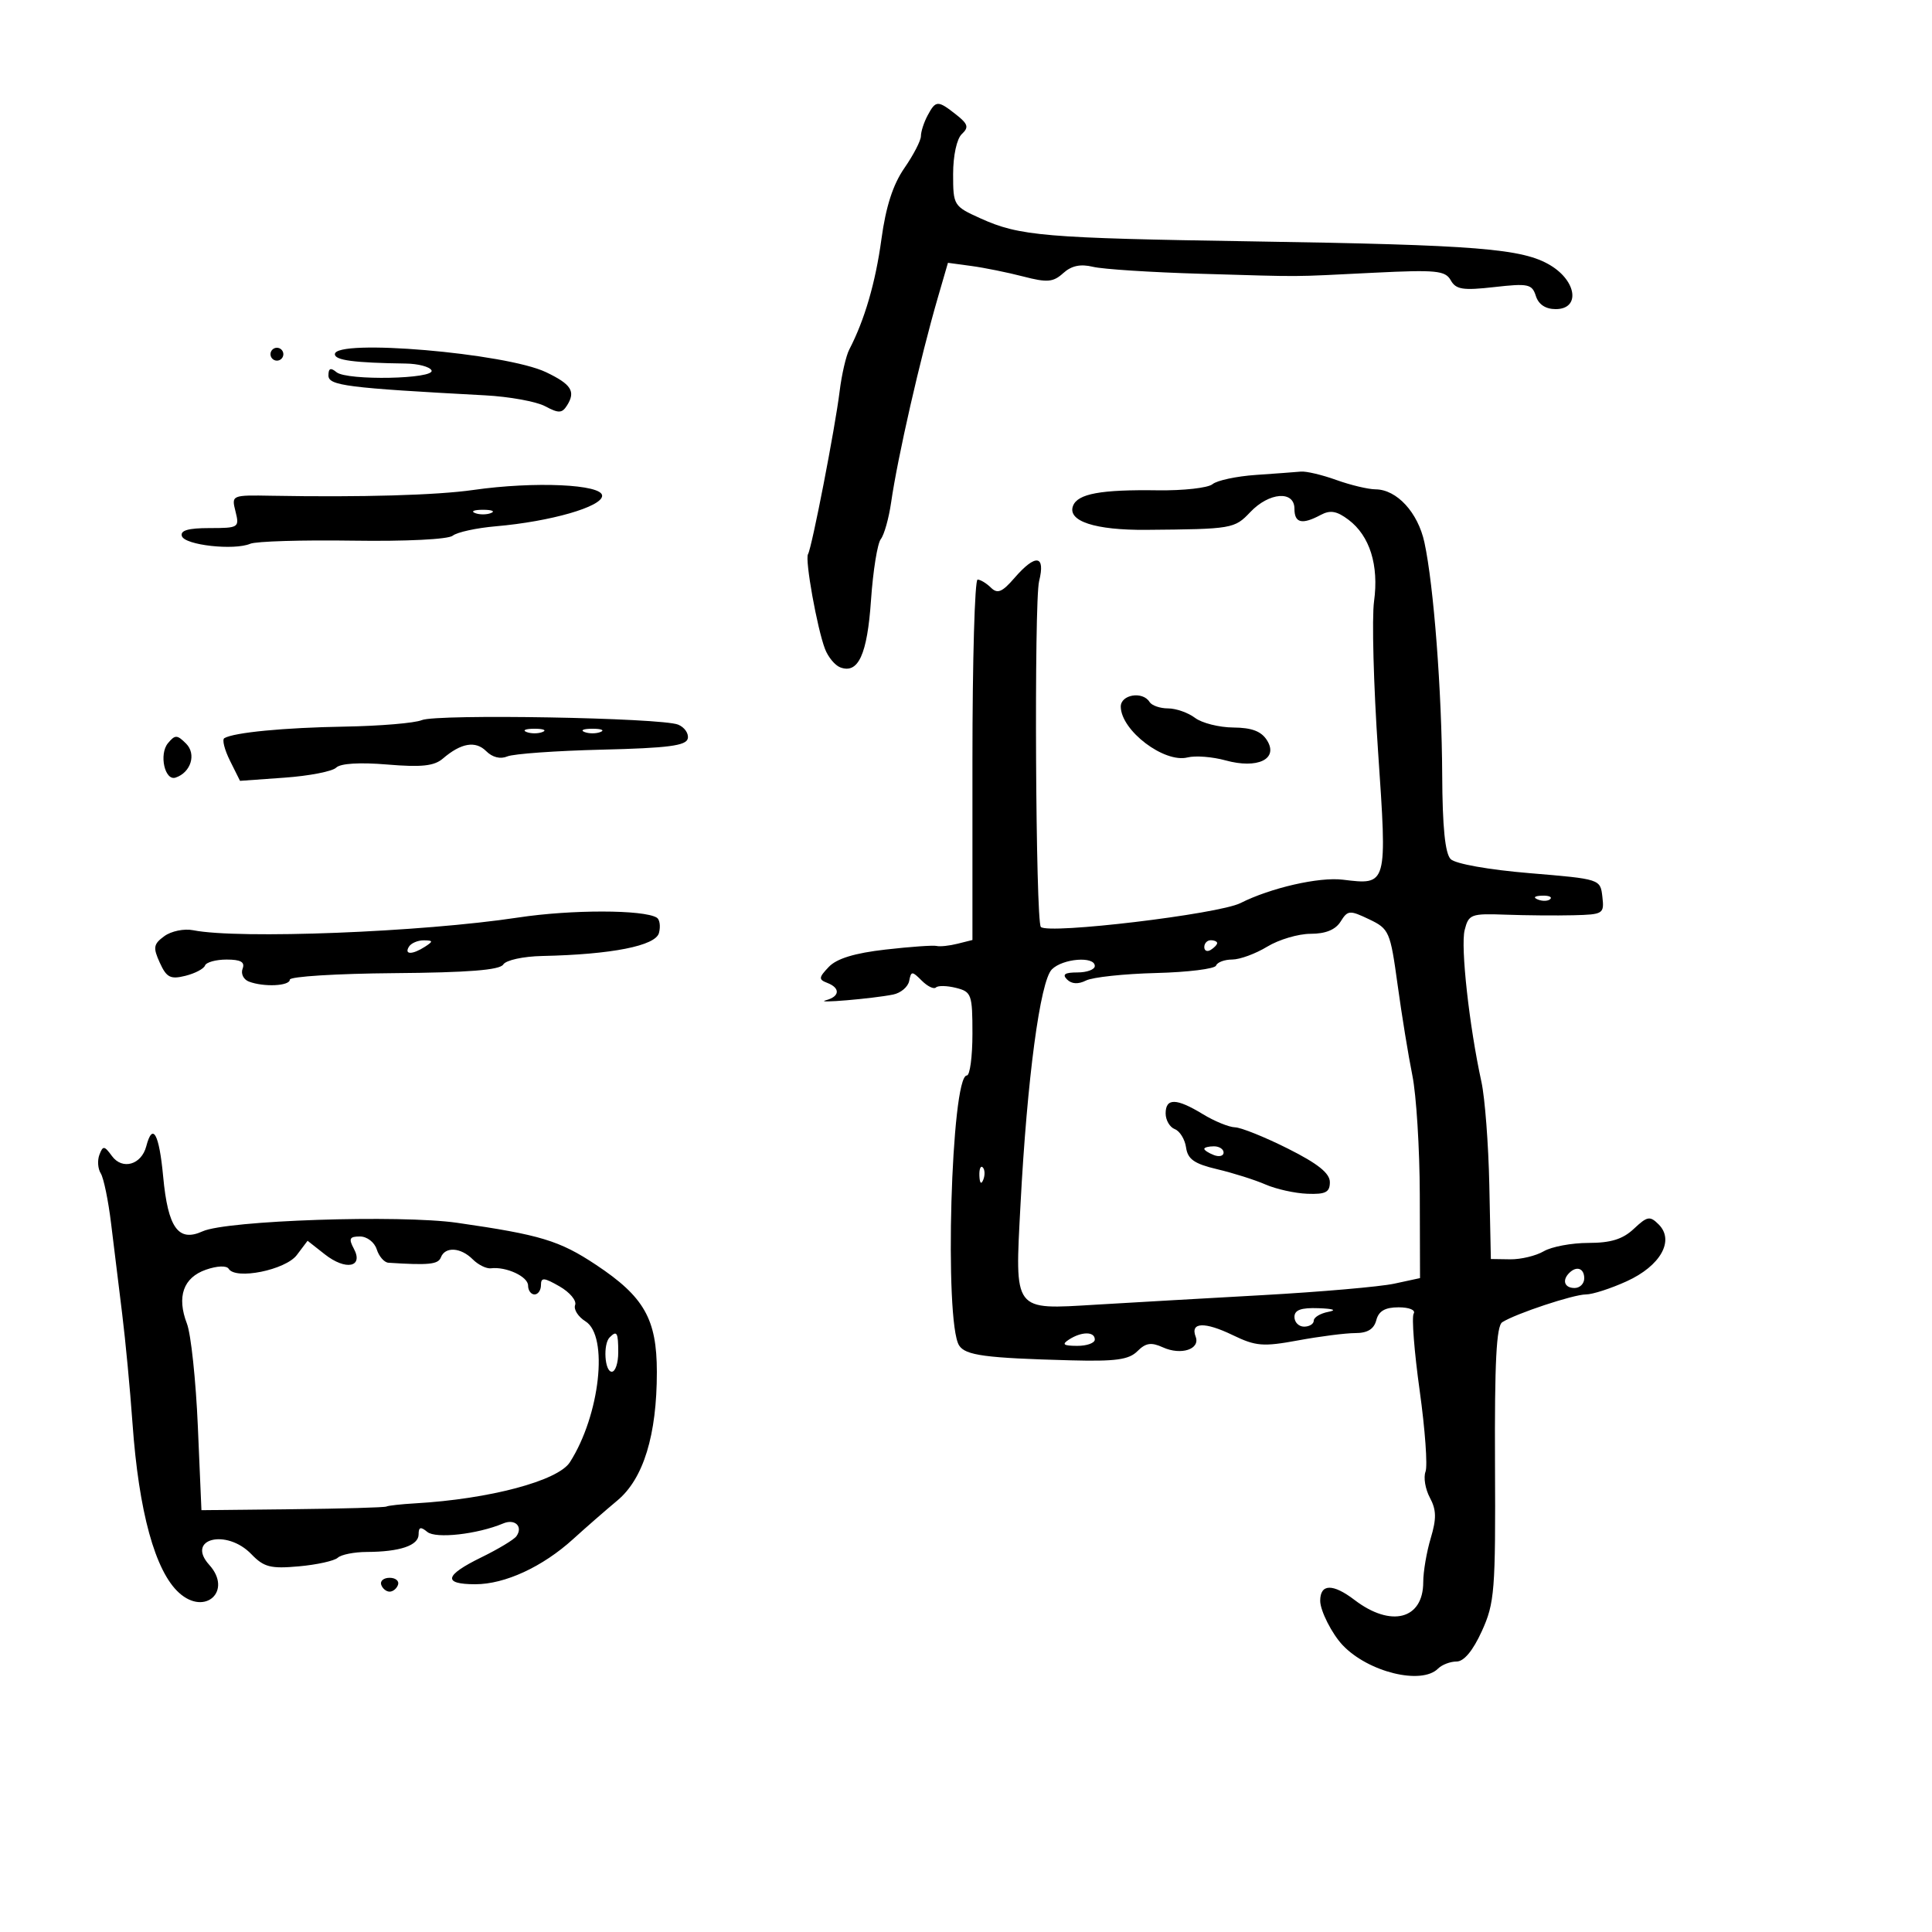 <svg xmlns="http://www.w3.org/2000/svg" width="300" height="300" viewBox="0 0 300 300" version="1.1">
	<path d="M 144.035 17.934 C 143.466 18.998, 143 20.436, 143 21.131 C 143 21.825, 141.845 24.059, 140.433 26.097 C 138.661 28.654, 137.556 32.076, 136.865 37.151 C 135.950 43.874, 134.258 49.680, 131.875 54.272 C 131.370 55.246, 130.695 58.171, 130.376 60.772 C 129.681 66.440, 126.059 85.096, 125.467 86.053 C 124.962 86.870, 126.885 97.588, 128.109 100.778 C 128.589 102.031, 129.650 103.312, 130.466 103.625 C 133.268 104.700, 134.670 101.642, 135.249 93.193 C 135.561 88.647, 136.246 84.381, 136.771 83.713 C 137.297 83.046, 138.019 80.475, 138.376 78 C 139.384 71.009, 142.907 55.569, 145.632 46.195 L 147.198 40.809 150.849 41.303 C 152.857 41.574, 156.472 42.308, 158.883 42.933 C 162.621 43.903, 163.535 43.826, 165.098 42.412 C 166.373 41.257, 167.777 40.959, 169.715 41.430 C 171.247 41.802, 178.800 42.289, 186.500 42.513 C 202.971 42.993, 199.931 43.012, 213.407 42.347 C 223.007 41.873, 224.428 42.014, 225.271 43.521 C 226.076 44.959, 227.158 45.127, 232.034 44.576 C 237.303 43.980, 237.899 44.107, 238.487 45.959 C 238.905 47.277, 239.997 48, 241.567 48 C 245.389 48, 244.870 43.689, 240.750 41.201 C 236.436 38.597, 229.365 38.028, 194.500 37.482 C 162.119 36.974, 158.326 36.654, 152.250 33.909 C 148.080 32.026, 148 31.896, 148 27.034 C 148 24.161, 148.568 21.548, 149.351 20.816 C 150.476 19.766, 150.324 19.256, 148.444 17.777 C 145.611 15.549, 145.306 15.560, 144.035 17.934 M 42 55 C 42 55.550, 42.450 56, 43 56 C 43.550 56, 44 55.550, 44 55 C 44 54.450, 43.550 54, 43 54 C 42.450 54, 42 54.450, 42 55 M 52 55 C 52 55.945, 54.983 56.338, 63 56.451 C 64.925 56.478, 66.725 56.950, 67 57.500 C 67.681 58.861, 53.869 59.136, 52.251 57.794 C 51.341 57.038, 51 57.177, 51 58.304 C 51 59.876, 53.833 60.235, 75.336 61.388 C 79.096 61.589, 83.287 62.351, 84.651 63.081 C 86.749 64.203, 87.271 64.184, 88.049 62.954 C 89.423 60.779, 88.727 59.678, 84.791 57.795 C 78.585 54.828, 52 52.562, 52 55 M 195.030 73.745 C 192.022 73.951, 188.985 74.597, 188.282 75.181 C 187.580 75.764, 183.741 76.194, 179.752 76.135 C 170.935 76.007, 167.342 76.666, 166.621 78.546 C 165.709 80.921, 170.041 82.341, 177.999 82.274 C 191.354 82.161, 191.692 82.104, 194.145 79.517 C 197.072 76.431, 201 76.135, 201 79 C 201 81.231, 202.181 81.509, 205.075 79.960 C 206.562 79.164, 207.576 79.340, 209.396 80.710 C 212.701 83.197, 214.131 87.764, 213.362 93.376 C 213.007 95.968, 213.287 106.444, 213.984 116.657 C 215.413 137.585, 215.453 137.441, 208.500 136.596 C 204.814 136.148, 197.301 137.868, 192.619 140.231 C 189.221 141.946, 162.744 145.110, 161.622 143.936 C 160.808 143.083, 160.556 93.442, 161.351 90.250 C 162.369 86.156, 160.812 85.952, 157.522 89.750 C 155.610 91.957, 154.888 92.253, 153.870 91.250 C 153.171 90.563, 152.240 90, 151.800 90 C 151.360 90, 151 102.591, 151 117.981 L 151 145.962 148.686 146.543 C 147.413 146.862, 145.950 147.017, 145.436 146.887 C 144.921 146.757, 141.350 147.009, 137.500 147.448 C 132.714 147.994, 129.931 148.844, 128.700 150.135 C 127.120 151.793, 127.089 152.097, 128.450 152.619 C 130.515 153.412, 130.416 154.743, 128.250 155.317 C 126.199 155.861, 135.478 155.076, 138.677 154.435 C 139.874 154.195, 140.999 153.244, 141.177 152.321 C 141.476 150.769, 141.623 150.766, 143.131 152.274 C 144.028 153.171, 145.020 153.647, 145.334 153.332 C 145.649 153.017, 147.053 153.047, 148.453 153.399 C 150.854 154.002, 151 154.408, 151 160.519 C 151 164.084, 150.608 167, 150.129 167 C 147.691 167, 146.595 205.232, 148.928 208.917 C 149.908 210.465, 153.004 210.880, 166.232 211.232 C 173.232 211.419, 175.291 211.137, 176.614 209.814 C 177.910 208.519, 178.761 208.390, 180.569 209.213 C 183.383 210.496, 186.410 209.510, 185.660 207.556 C 184.794 205.299, 187.049 205.205, 191.419 207.317 C 195.004 209.049, 196.125 209.139, 201.589 208.132 C 204.967 207.509, 208.958 207, 210.459 207 C 212.346 207, 213.348 206.384, 213.710 205 C 214.084 203.572, 215.074 203, 217.176 203 C 218.829 203, 219.855 203.426, 219.516 203.974 C 219.185 204.509, 219.603 209.886, 220.445 215.923 C 221.287 221.959, 221.697 227.627, 221.355 228.517 C 221.014 229.407, 221.317 231.224, 222.029 232.555 C 223.047 234.457, 223.076 235.804, 222.162 238.853 C 221.523 240.987, 221 244.052, 221 245.666 C 221 251.462, 216.002 252.764, 210.339 248.445 C 206.953 245.862, 205 245.909, 205 248.573 C 205 250.112, 206.827 253.715, 208.500 255.474 C 212.473 259.653, 220.726 261.674, 223.300 259.100 C 223.905 258.495, 225.199 258, 226.175 258 C 227.320 258, 228.712 256.328, 230.097 253.287 C 232.090 248.913, 232.237 247.050, 232.143 227.333 C 232.069 211.535, 232.358 205.891, 233.271 205.311 C 235.381 203.969, 244.333 201, 246.266 201 C 247.280 201, 250.129 200.080, 252.596 198.956 C 257.845 196.565, 260.059 192.630, 257.562 190.133 C 256.201 188.772, 255.796 188.843, 253.706 190.806 C 251.983 192.425, 250.134 193, 246.650 193 C 244.054 193, 240.933 193.583, 239.715 194.295 C 238.497 195.007, 236.150 195.569, 234.500 195.545 L 231.500 195.500 231.260 184 C 231.128 177.675, 230.578 170.475, 230.037 168 C 228.144 159.338, 226.781 147.010, 227.429 144.427 C 228.047 141.966, 228.401 141.832, 233.792 142.030 C 236.931 142.145, 241.667 142.185, 244.316 142.119 C 248.957 142.004, 249.121 141.900, 248.816 139.250 C 248.500 136.500, 248.498 136.500, 237.513 135.584 C 231.174 135.056, 225.991 134.134, 225.263 133.406 C 224.395 132.538, 223.982 128.442, 223.944 120.321 C 223.882 107.332, 222.625 90.882, 221.185 84.231 C 220.178 79.574, 216.897 76.009, 213.597 75.985 C 212.444 75.977, 209.700 75.321, 207.500 74.529 C 205.300 73.736, 202.825 73.151, 202 73.229 C 201.175 73.306, 198.039 73.539, 195.030 73.745 M 73.500 76.082 C 67.812 76.897, 56.142 77.231, 42.214 76.980 C 35.945 76.866, 35.930 76.873, 36.573 79.433 C 37.196 81.916, 37.063 82, 32.525 82 C 29.219 82, 27.955 82.369, 28.244 83.250 C 28.705 84.652, 36.341 85.502, 38.864 84.433 C 39.764 84.051, 46.933 83.836, 54.797 83.953 C 63.044 84.077, 69.602 83.751, 70.297 83.183 C 70.958 82.641, 73.975 81.983, 77 81.721 C 85.502 80.983, 93.500 78.684, 93.500 76.977 C 93.500 75.194, 82.987 74.724, 73.500 76.082 M 73.750 79.662 C 74.438 79.940, 75.563 79.940, 76.250 79.662 C 76.938 79.385, 76.375 79.158, 75 79.158 C 73.625 79.158, 73.063 79.385, 73.750 79.662 M 174.032 109.750 C 174.099 113.461, 180.778 118.523, 184.405 117.613 C 185.624 117.307, 188.275 117.513, 190.296 118.071 C 195.272 119.445, 198.558 117.866, 196.749 114.970 C 195.865 113.553, 194.393 112.991, 191.509 112.968 C 189.304 112.951, 186.626 112.276, 185.559 111.468 C 184.491 110.661, 182.605 110, 181.368 110 C 180.130 110, 178.840 109.550, 178.500 109 C 177.435 107.276, 173.997 107.853, 174.032 109.750 M 65.500 111.820 C 64.400 112.280, 59 112.734, 53.500 112.828 C 44.094 112.988, 36.345 113.734, 34.831 114.624 C 34.463 114.841, 34.862 116.420, 35.717 118.134 L 37.271 121.249 44.207 120.753 C 48.022 120.480, 51.620 119.780, 52.202 119.198 C 52.862 118.538, 55.859 118.356, 60.141 118.715 C 65.436 119.159, 67.421 118.948, 68.760 117.798 C 71.593 115.365, 73.837 114.980, 75.497 116.640 C 76.460 117.603, 77.707 117.914, 78.776 117.457 C 79.724 117.051, 86.350 116.578, 93.500 116.405 C 103.739 116.158, 106.564 115.790, 106.799 114.672 C 106.964 113.891, 106.289 112.922, 105.299 112.520 C 102.666 111.449, 67.850 110.837, 65.500 111.820 M 81.750 113.662 C 82.438 113.940, 83.563 113.940, 84.250 113.662 C 84.938 113.385, 84.375 113.158, 83 113.158 C 81.625 113.158, 81.063 113.385, 81.750 113.662 M 90.750 113.662 C 91.438 113.940, 92.563 113.940, 93.250 113.662 C 93.938 113.385, 93.375 113.158, 92 113.158 C 90.625 113.158, 90.063 113.385, 90.750 113.662 M 26.081 115.402 C 24.661 117.113, 25.588 121.304, 27.263 120.746 C 29.641 119.953, 30.525 117.097, 28.897 115.469 C 27.504 114.076, 27.188 114.068, 26.081 115.402 M 238.813 139.683 C 239.534 139.972, 240.397 139.936, 240.729 139.604 C 241.061 139.272, 240.471 139.036, 239.417 139.079 C 238.252 139.127, 238.015 139.364, 238.813 139.683 M 80.500 142.468 C 65.459 144.750, 37.083 145.859, 29.981 144.444 C 28.595 144.168, 26.588 144.581, 25.520 145.362 C 23.824 146.602, 23.735 147.123, 24.815 149.493 C 25.861 151.790, 26.466 152.101, 28.775 151.528 C 30.274 151.156, 31.650 150.435, 31.833 149.926 C 32.017 149.417, 33.527 149, 35.190 149 C 37.389 149, 38.066 149.387, 37.670 150.417 C 37.371 151.197, 37.810 152.097, 38.645 152.417 C 40.953 153.303, 45 153.113, 45 152.119 C 45 151.635, 52.289 151.181, 61.197 151.110 C 72.680 151.018, 77.612 150.628, 78.143 149.769 C 78.560 149.093, 81.237 148.508, 84.196 148.445 C 94.971 148.216, 101.801 146.868, 102.325 144.867 C 102.593 143.841, 102.443 142.774, 101.991 142.495 C 99.957 141.237, 88.707 141.224, 80.500 142.468 M 208.169 143.101 C 207.374 144.373, 205.839 145, 203.516 145 C 201.609 145, 198.575 145.898, 196.774 146.996 C 194.973 148.094, 192.525 148.994, 191.333 148.996 C 190.142 148.998, 189.017 149.419, 188.833 149.931 C 188.650 150.443, 184.450 150.964, 179.500 151.090 C 174.550 151.215, 169.664 151.738, 168.643 152.251 C 167.428 152.862, 166.407 152.807, 165.693 152.093 C 164.902 151.302, 165.347 151, 167.300 151 C 168.785 151, 170 150.550, 170 150 C 170 148.437, 165.029 148.828, 163.333 150.524 C 161.512 152.345, 159.488 167.519, 158.464 187.025 C 157.582 203.819, 157.239 203.363, 170.190 202.588 C 175.310 202.281, 186.925 201.616, 196 201.111 C 205.075 200.605, 214.300 199.802, 216.500 199.327 L 220.500 198.463 220.464 185.482 C 220.444 178.342, 219.926 170.025, 219.312 167 C 218.697 163.975, 217.664 157.628, 217.016 152.896 C 215.883 144.631, 215.709 144.232, 212.596 142.747 C 209.568 141.303, 209.277 141.326, 208.169 143.101 M 63.500 147 C 62.718 148.266, 64.042 148.266, 66 147 C 67.293 146.165, 67.266 146.029, 65.809 146.015 C 64.879 146.007, 63.840 146.450, 63.500 147 M 187 147.059 C 187 147.641, 187.450 147.840, 188 147.500 C 188.550 147.160, 189 146.684, 189 146.441 C 189 146.198, 188.550 146, 188 146 C 187.450 146, 187 146.477, 187 147.059 M 181 172.893 C 181 173.934, 181.640 175.032, 182.422 175.332 C 183.205 175.632, 183.992 176.916, 184.172 178.185 C 184.431 180.005, 185.450 180.717, 189 181.555 C 191.475 182.139, 194.850 183.206, 196.500 183.925 C 198.150 184.645, 201.075 185.294, 203 185.367 C 205.841 185.475, 206.500 185.135, 206.500 183.563 C 206.500 182.180, 204.641 180.692, 200 178.363 C 196.425 176.569, 192.723 175.078, 191.774 175.050 C 190.825 175.023, 188.575 174.102, 186.774 173.004 C 182.670 170.502, 181 170.470, 181 172.893 M 22.712 177.995 C 21.959 180.873, 18.996 181.715, 17.383 179.509 C 16.199 177.890, 15.988 177.867, 15.439 179.299 C 15.100 180.182, 15.193 181.488, 15.645 182.202 C 16.097 182.916, 16.821 186.425, 17.252 190 C 17.684 193.575, 18.457 199.875, 18.969 204 C 19.481 208.125, 20.204 215.775, 20.574 221 C 21.549 234.744, 24.088 243.984, 27.811 247.338 C 31.867 250.991, 36.138 247.020, 32.490 242.989 C 28.809 238.921, 35.172 237.319, 39.041 241.339 C 40.974 243.347, 42.016 243.614, 46.396 243.222 C 49.203 242.971, 51.928 242.368, 52.450 241.883 C 52.973 241.397, 54.998 240.994, 56.950 240.986 C 62.093 240.967, 65 239.982, 65 238.261 C 65 237.110, 65.318 237.019, 66.350 237.875 C 67.663 238.965, 74.123 238.243, 78.149 236.555 C 79.970 235.791, 81.257 237.053, 80.184 238.549 C 79.808 239.073, 77.362 240.546, 74.750 241.821 C 69.009 244.624, 68.701 246, 73.812 246 C 78.407 246, 84.255 243.299, 89 238.984 C 90.925 237.234, 94.018 234.535, 95.874 232.986 C 99.918 229.612, 102.002 222.819, 101.996 213.032 C 101.992 204.827, 100.025 201.365, 92.550 196.402 C 86.874 192.633, 83.924 191.740, 71 189.878 C 62.115 188.598, 35.194 189.499, 31.459 191.201 C 27.693 192.916, 26.081 190.677, 25.336 182.695 C 24.713 176.021, 23.701 174.210, 22.712 177.995 M 187 178.393 C 187 178.609, 187.675 179.045, 188.500 179.362 C 189.325 179.678, 190 179.501, 190 178.969 C 190 178.436, 189.325 178, 188.500 178 C 187.675 178, 187 178.177, 187 178.393 M 152.079 182.583 C 152.127 183.748, 152.364 183.985, 152.683 183.188 C 152.972 182.466, 152.936 181.603, 152.604 181.271 C 152.272 180.939, 152.036 181.529, 152.079 182.583 M 54.947 193.900 C 56.488 196.780, 53.684 197.326, 50.444 194.777 L 47.760 192.666 46.091 194.880 C 44.339 197.202, 36.594 198.770, 35.513 197.022 C 35.188 196.495, 33.714 196.552, 31.972 197.160 C 28.461 198.383, 27.418 201.353, 29.028 205.539 C 29.654 207.168, 30.416 214.350, 30.722 221.500 L 31.279 234.500 45.389 234.350 C 53.150 234.268, 59.725 234.080, 60 233.934 C 60.275 233.787, 62.300 233.563, 64.500 233.437 C 76.010 232.774, 86.644 229.945, 88.493 227.053 C 93.168 219.744, 94.531 207.437, 90.916 205.180 C 89.770 204.464, 89.046 203.323, 89.306 202.644 C 89.567 201.966, 88.479 200.664, 86.890 199.752 C 84.456 198.355, 84 198.323, 84 199.547 C 84 200.346, 83.550 201, 83 201 C 82.450 201, 82 200.377, 82 199.617 C 82 198.225, 78.596 196.647, 76.228 196.941 C 75.528 197.027, 74.258 196.401, 73.406 195.549 C 71.538 193.681, 69.116 193.535, 68.458 195.250 C 68.041 196.336, 66.579 196.484, 60.317 196.077 C 59.667 196.035, 58.849 195.100, 58.500 194 C 58.149 192.893, 56.987 192, 55.897 192 C 54.274 192, 54.108 192.333, 54.947 193.900 M 243.667 197.667 C 242.516 198.817, 242.938 200, 244.500 200 C 245.325 200, 246 199.325, 246 198.500 C 246 196.938, 244.817 196.516, 243.667 197.667 M 201 204.500 C 201 205.325, 201.675 206, 202.500 206 C 203.325 206, 204 205.581, 204 205.070 C 204 204.558, 205.012 203.944, 206.250 203.706 C 207.643 203.437, 207.071 203.220, 204.750 203.136 C 202.023 203.037, 201 203.409, 201 204.500 M 94.667 207.667 C 93.620 208.714, 93.888 213, 95 213 C 95.550 213, 96 211.650, 96 210 C 96 206.893, 95.796 206.537, 94.667 207.667 M 166 208 C 164.831 208.755, 165.107 208.973, 167.250 208.985 C 168.762 208.993, 170 208.550, 170 208 C 170 206.736, 167.957 206.736, 166 208 M 59.192 246.075 C 59.389 246.666, 59.977 247.150, 60.500 247.150 C 61.023 247.150, 61.611 246.666, 61.808 246.075 C 62.005 245.484, 61.417 245, 60.500 245 C 59.583 245, 58.995 245.484, 59.192 246.075" stroke="none" fill="black" fill-rule="evenodd"/>
</svg>